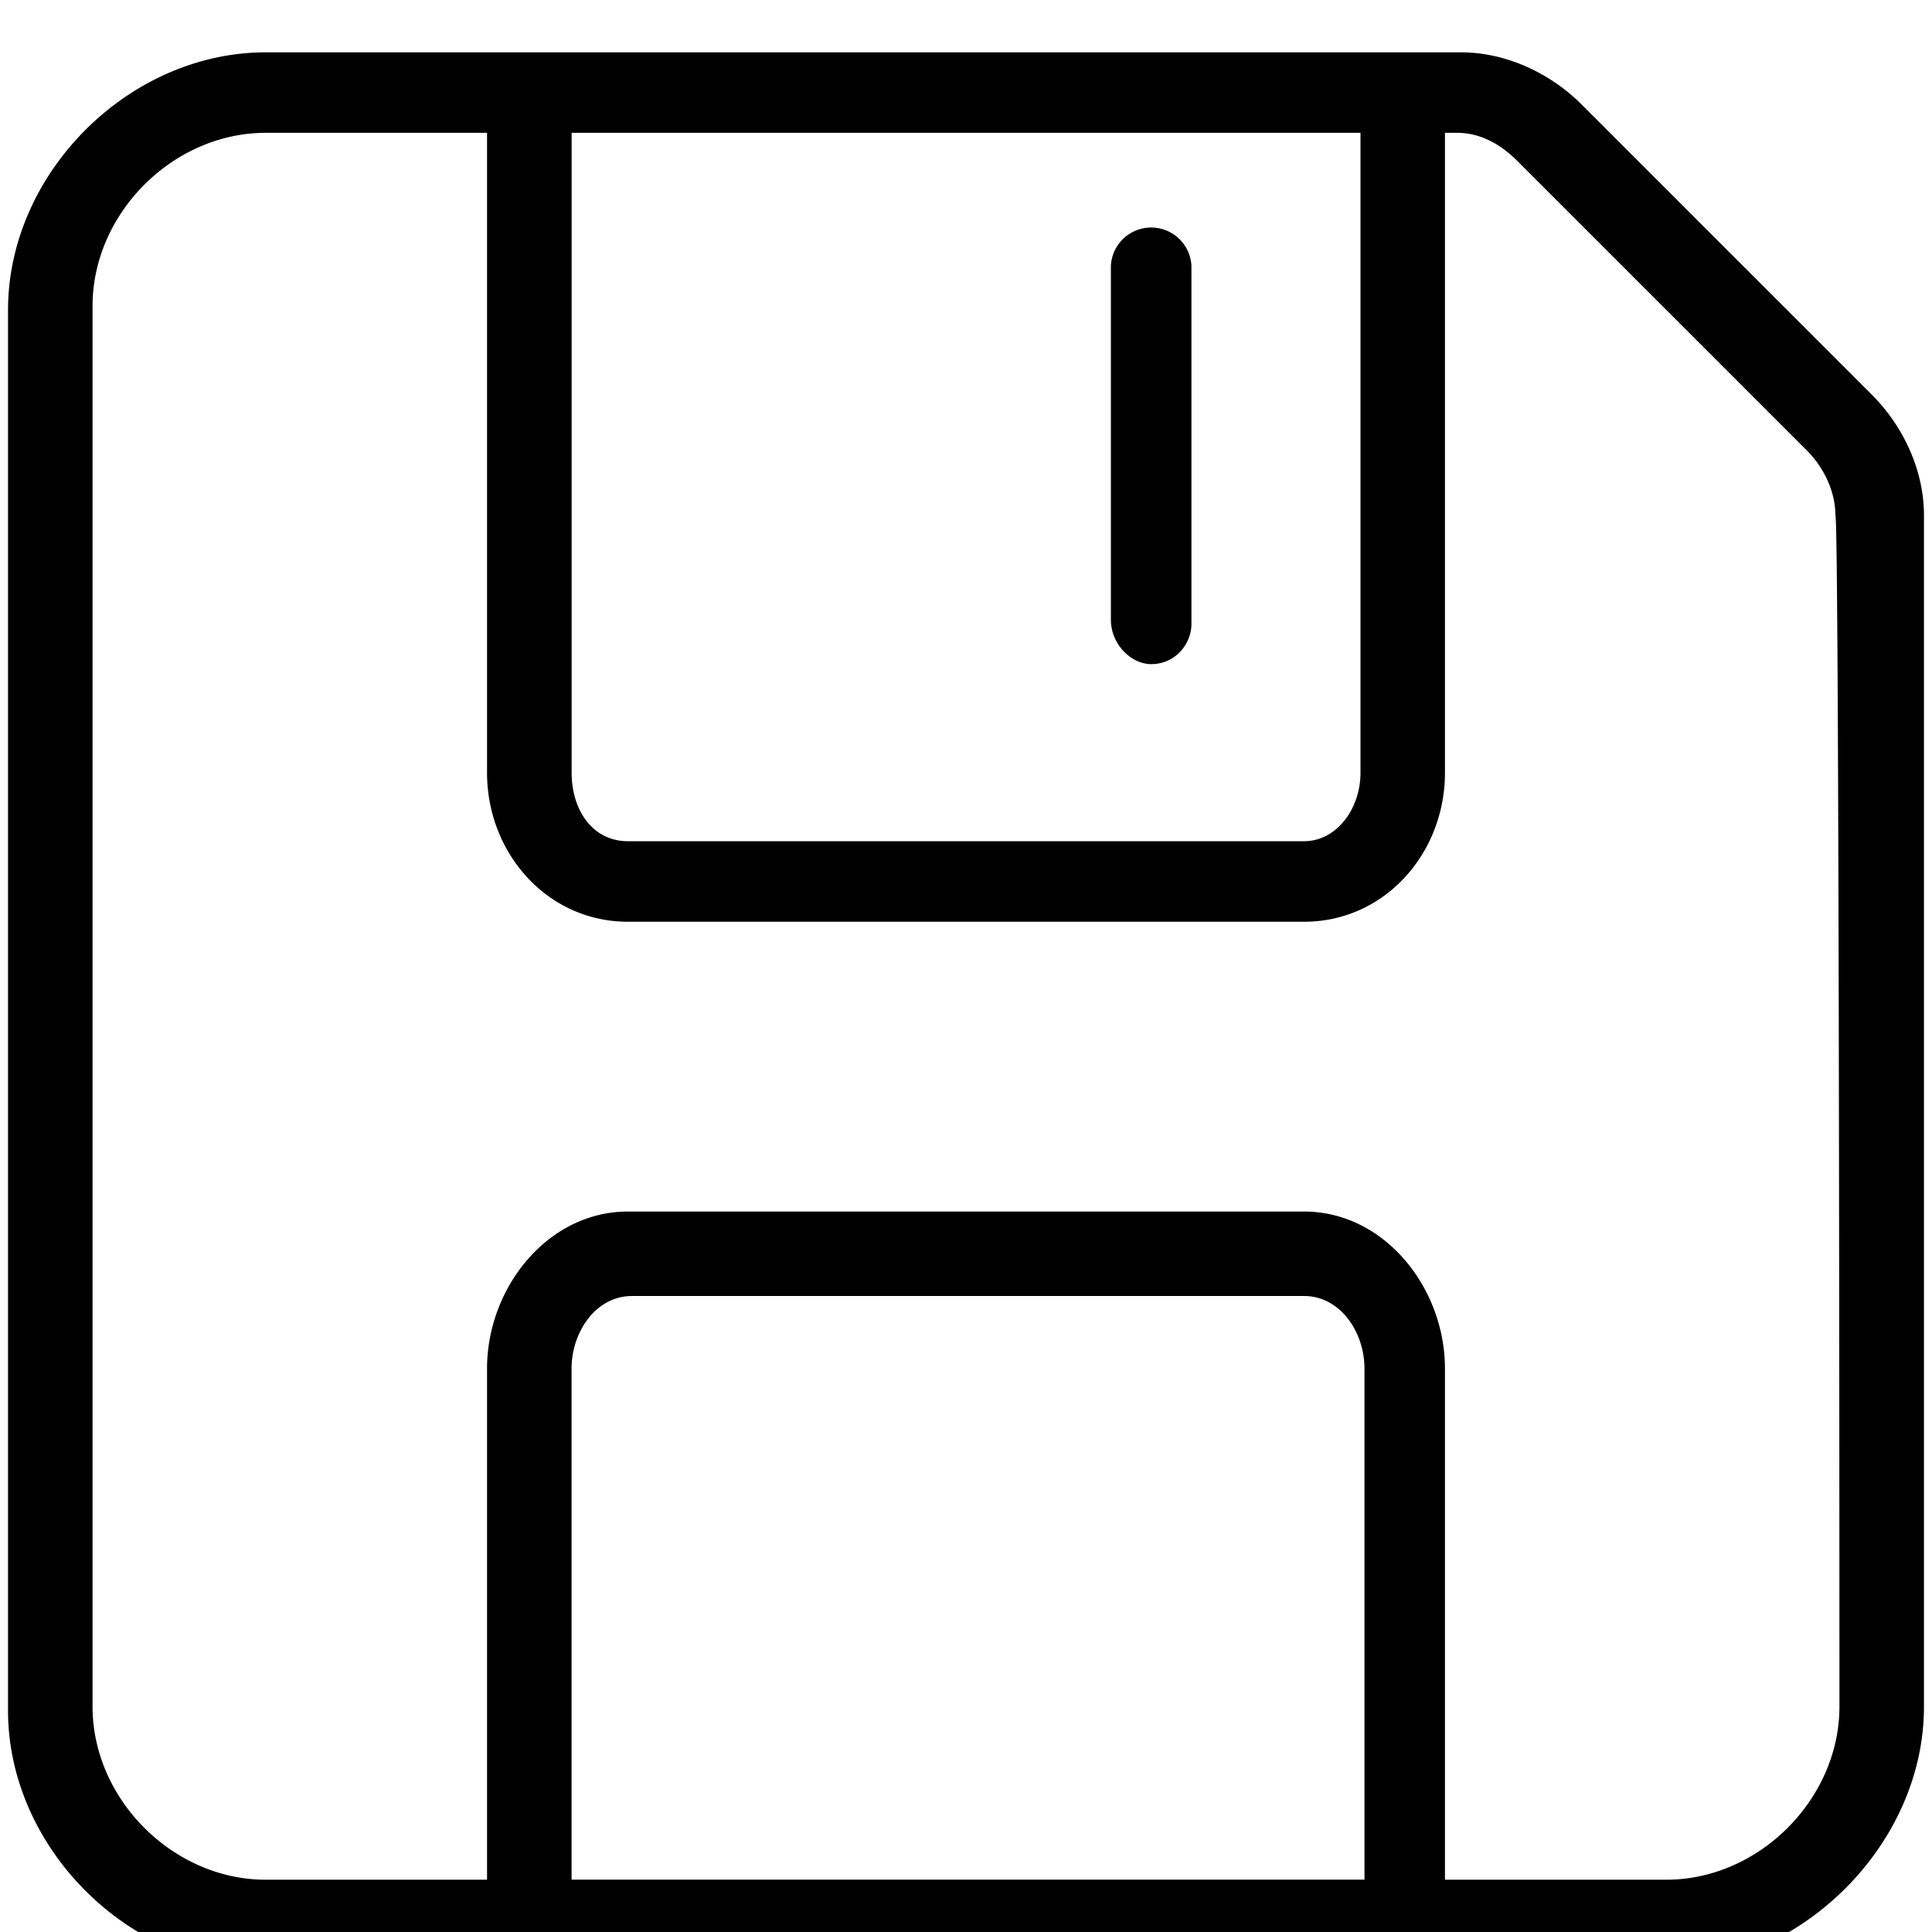<svg xmlns="http://www.w3.org/2000/svg" width="32" height="32" viewBox="0 0 32 32">
    <path d="M31.867 28.267V8.534c0-.733-.333-1.467-.867-2l-4.8-4.8c-.533-.533-1.267-.867-2-.867H4.4c-2.267 0-4.267 2-4.267 4.267v23.2c0 2.267 2 4.267 4.267 4.267h23.2c2.267-.067 4.267-2.067 4.267-4.333zM9.467 2.2h13.067v10.6c0 .6-.4 1.133-.933 1.133h-11.2c-.6 0-.933-.533-.933-1.133V2.2zm0 28.933v-8.467c0-.6.4-1.2 1-1.2H21.6c.6 0 1 .6 1 1.2v8.467H9.467zm21-2.866c0 1.533-1.333 2.867-2.867 2.867h-3.667v-8.467c0-1.333-1-2.6-2.333-2.6H10.4c-1.333 0-2.333 1.267-2.333 2.6v8.467H4.4c-1.533 0-2.867-1.333-2.867-2.867v-23.2C1.533 3.534 2.866 2.2 4.4 2.2h3.667v10.6c0 1.333 1 2.467 2.333 2.467h11.2c1.333 0 2.333-1.133 2.333-2.467V2.2h.2c.4 0 .733.2 1 .467l4.8 4.8c.267.267.467.667.467 1.067.067 0 .067 19.733.067 19.733zM19.067 11c.4 0 .667-.333.667-.667V4.4a.668.668 0 0 0-1.334 0v5.867c0 .4.333.733.667.733z"/>
</svg>
